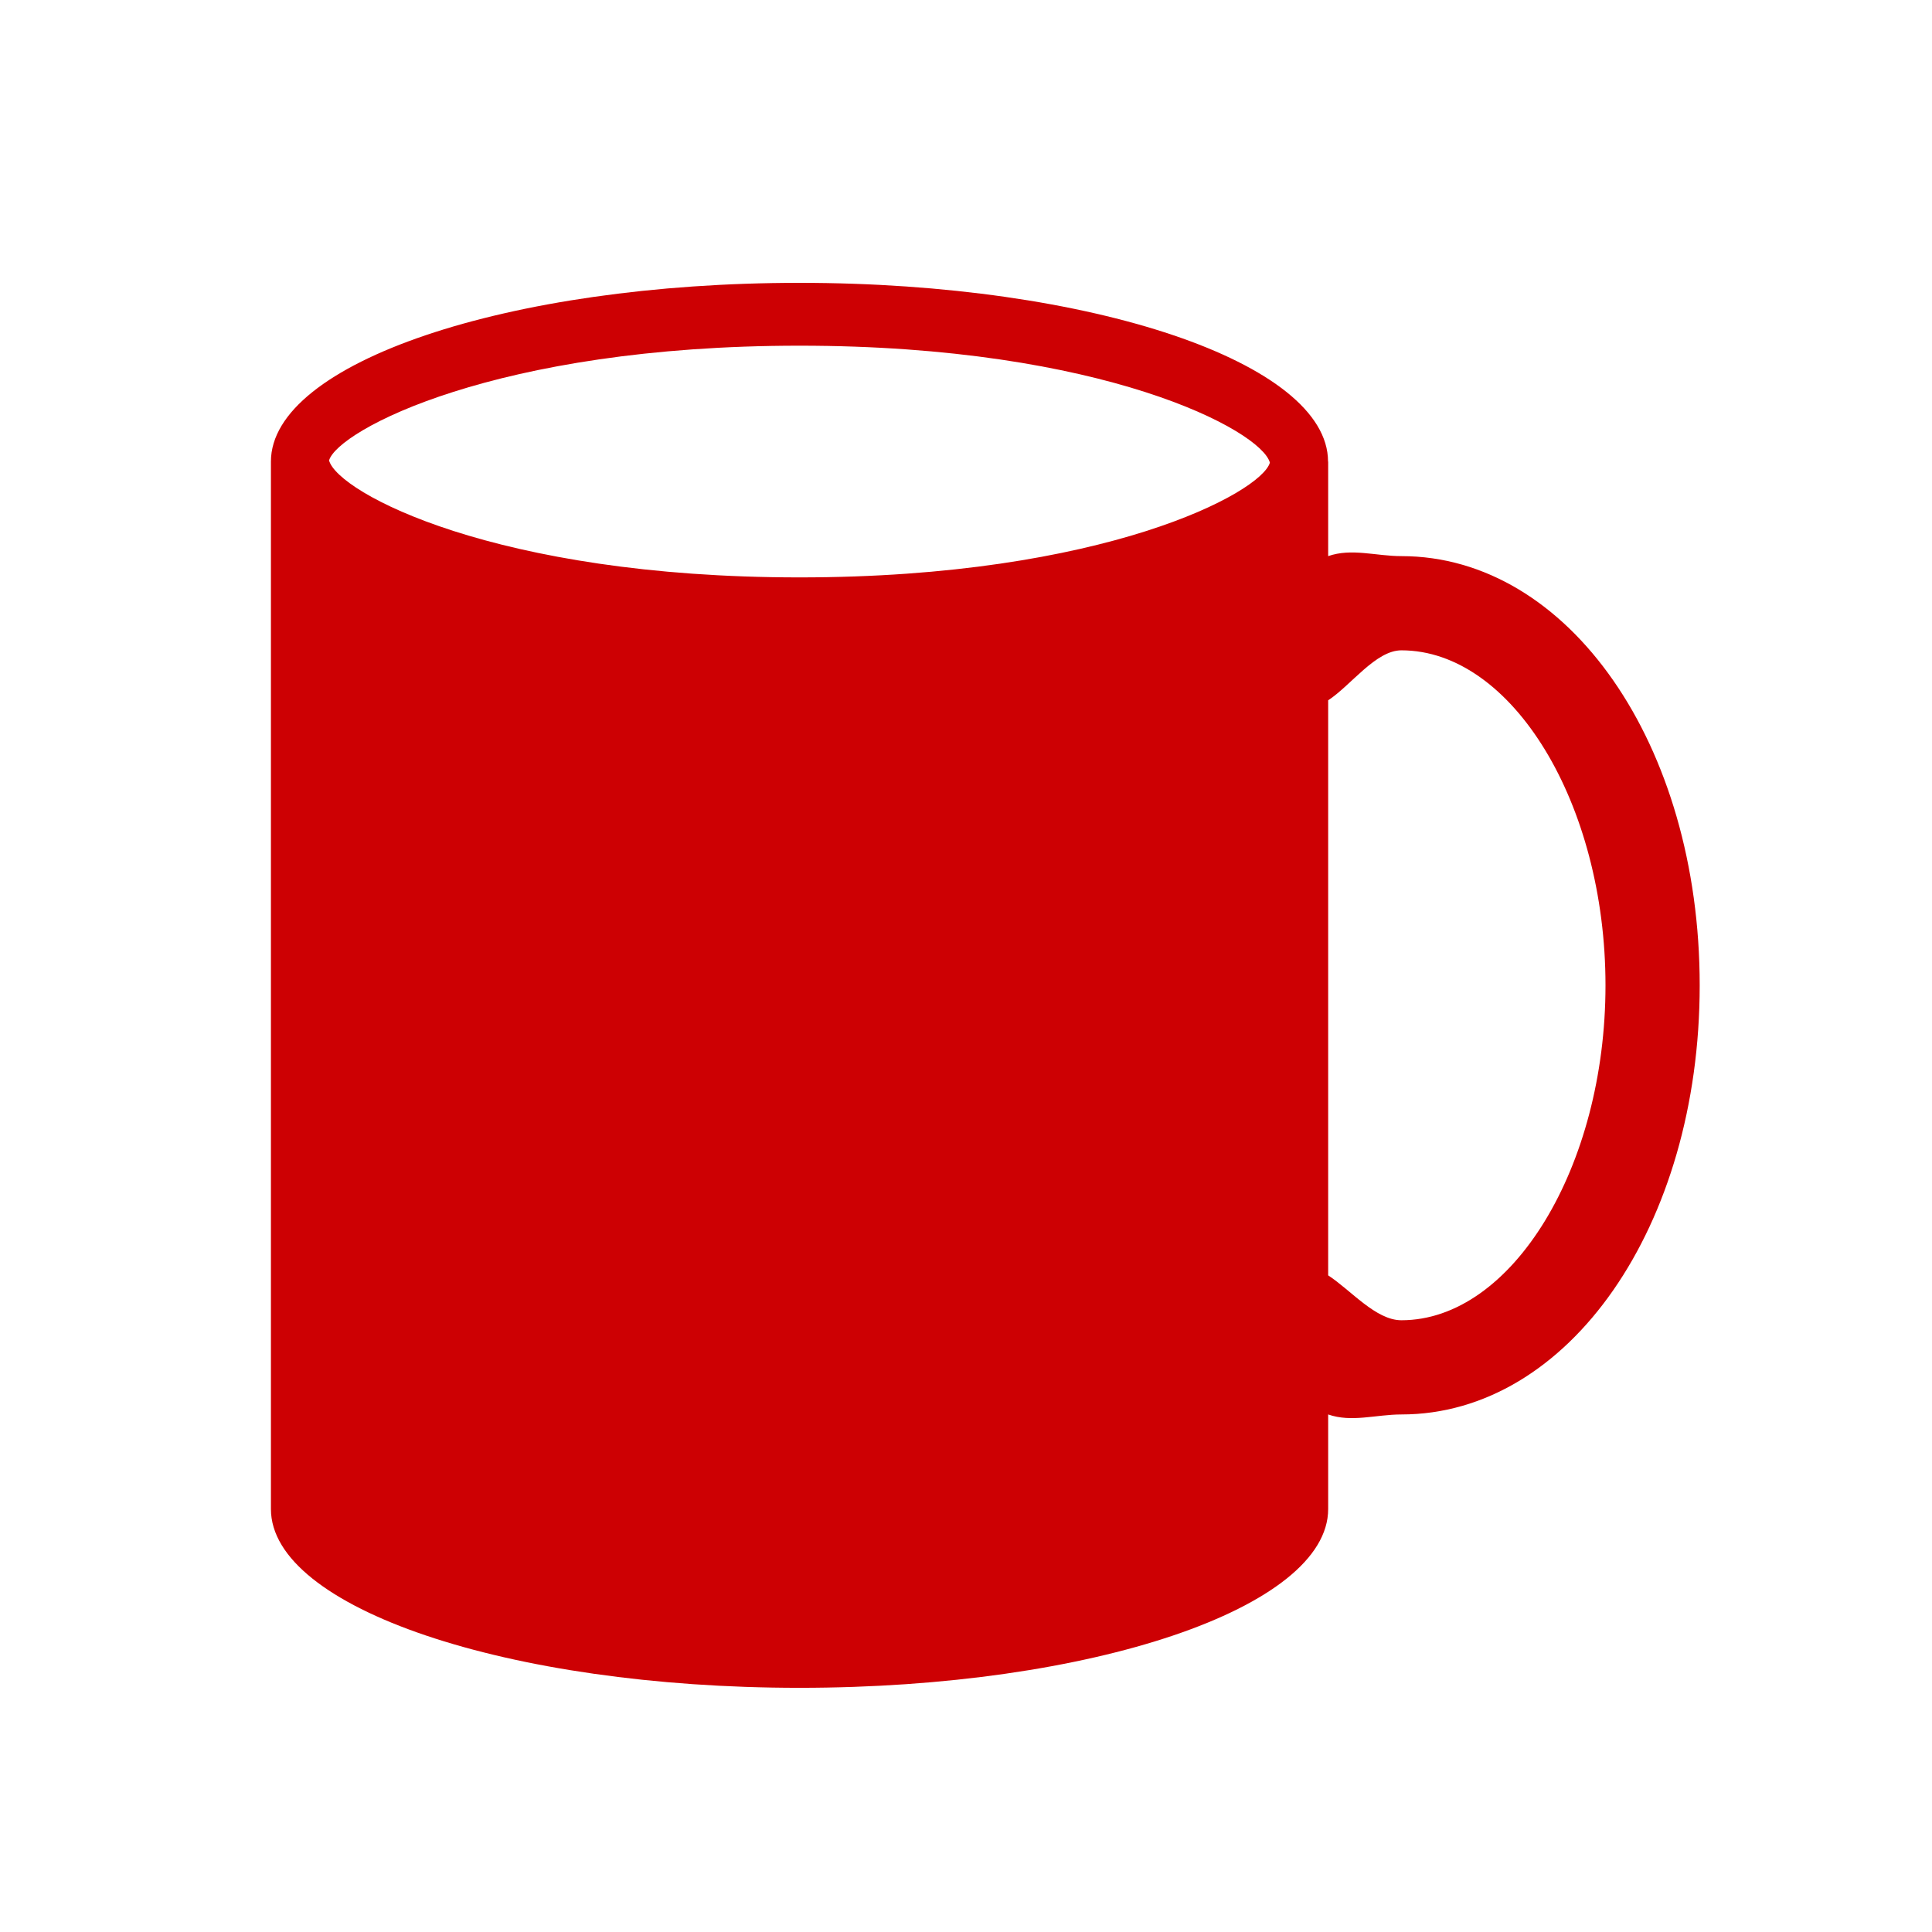 <svg fill="#CD0003" xmlns="http://www.w3.org/2000/svg" xmlns:xlink="http://www.w3.org/1999/xlink" version="1.1" x="0px" y="0px" viewBox="0 0 100 100" enable-background="new 0 0 100 100" xml:space="preserve"><path d="M72.536,28.785c-1.314,0-2.578-0.425-3.79,0V23.89h-0.007c0-5.108-12.247-9.25-27.358-9.25  c-15.109,0-27.358,4.143-27.358,9.25v54.218l0,0c0,5.107,12.249,9.253,27.358,9.253c15.111,0,27.365-4.143,27.365-9.253v-4.896  c1.212,0.426,2.476,0,3.79,0c8.66,0,15.44-9.755,15.44-22.212S81.196,28.785,72.536,28.785z M41.381,29.886  c-15.733,0-23.899-4.387-24.349-6.054c0.453-1.552,8.616-5.939,24.349-5.939s23.898,4.39,24.348,6.054  C65.285,25.499,57.121,29.886,41.381,29.886z M72.536,68.336c-1.327,0-2.609-1.553-3.79-2.323V36.248  c1.181-0.774,2.463-2.587,3.79-2.587c5.727,0,10.564,7.939,10.564,17.339C83.101,60.396,78.263,68.336,72.536,68.336z"></path></svg>